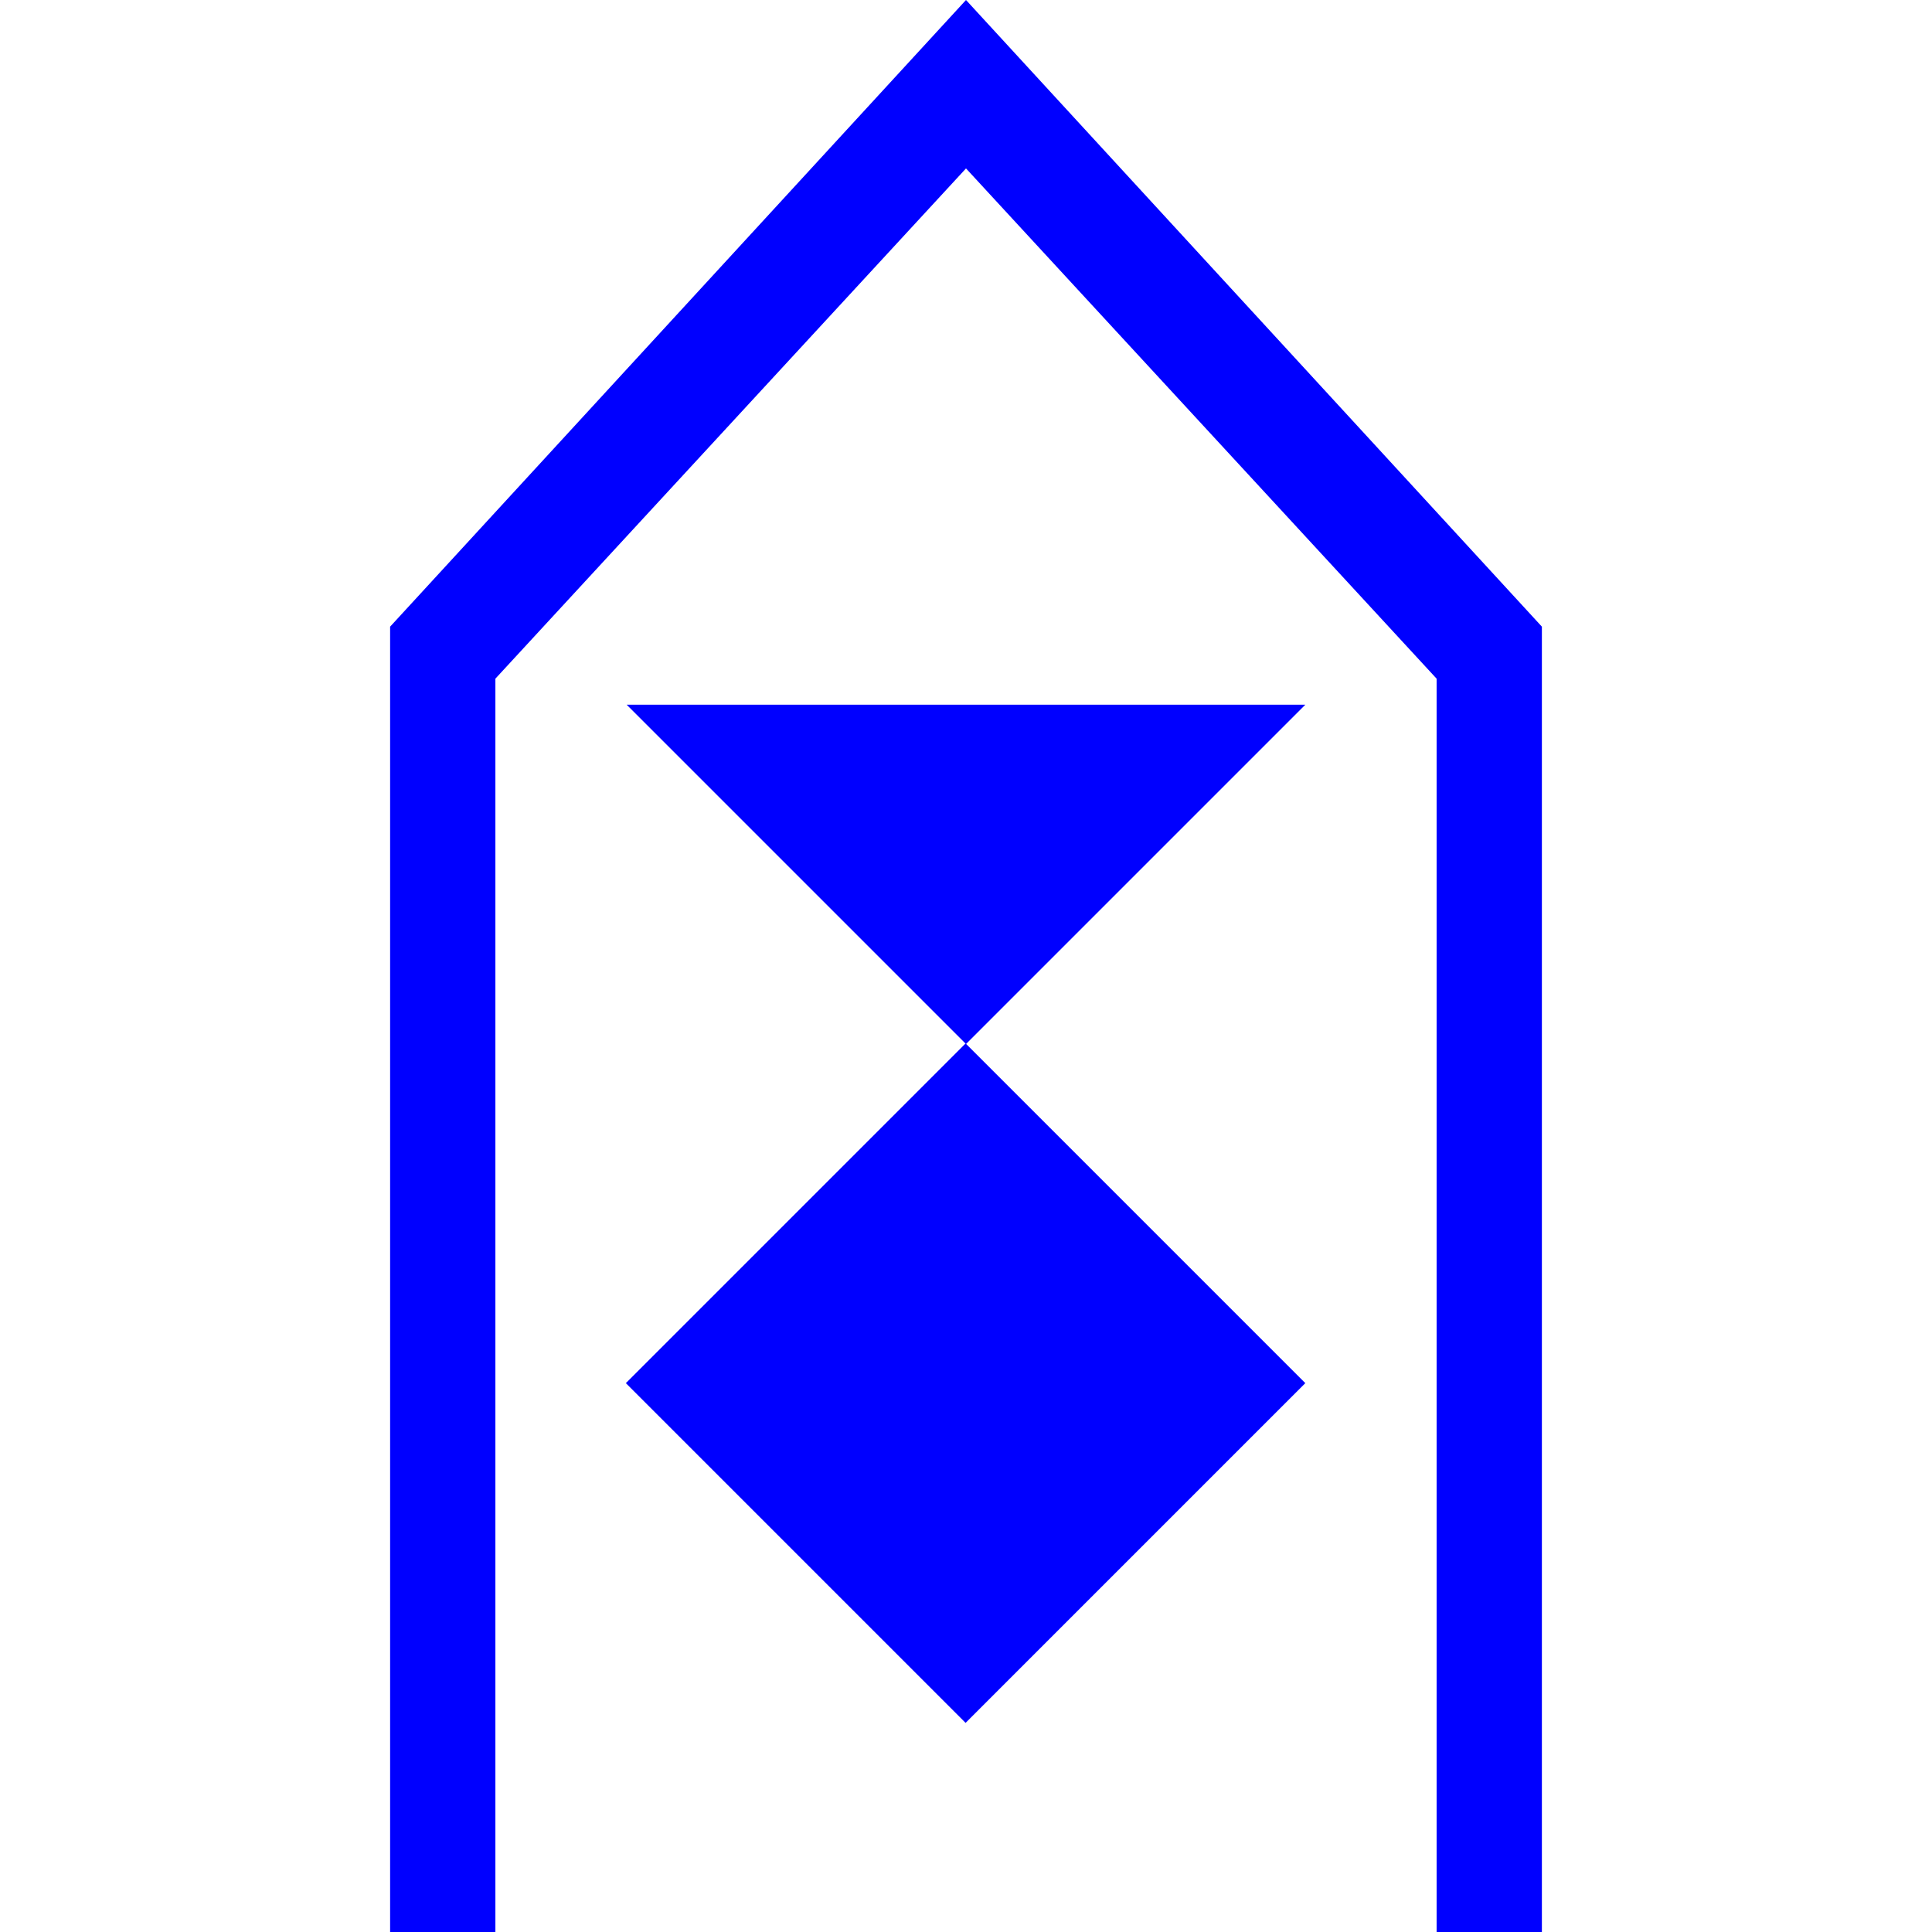 <?xml version="1.0" encoding="utf-8"?>
<!-- Generator: Adobe Illustrator 28.0.0, SVG Export Plug-In . SVG Version: 6.00 Build 0)  -->
<svg version="1.1" id="Layer_1" xmlns="http://www.w3.org/2000/svg" xmlns:xlink="http://www.w3.org/1999/xlink" x="0px" y="0px"
	 viewBox="0 0 156 156" style="enable-background:new 0 0 156 156;" xml:space="preserve">
<style type="text/css">
	.st0{fill:#0000FF;}
</style>
<g>
	<polygon class="st0" points="78,0 31.5,50.6 31.5,156 40,156 40,54.8 78,13.6 116,54.8 116,156 124.5,156 124.5,50.6 	"/>
	<g>
		
			<rect x="58.6" y="92.3" transform="matrix(0.707 -0.707 0.707 0.707 -56.151 87.857)" class="st0" width="38.8" height="38.8"/>
		<polygon class="st0" points="78,56.9 50.6,56.9 78,84.3 105.4,56.9 		"/>
	</g>
</g>
</svg>
